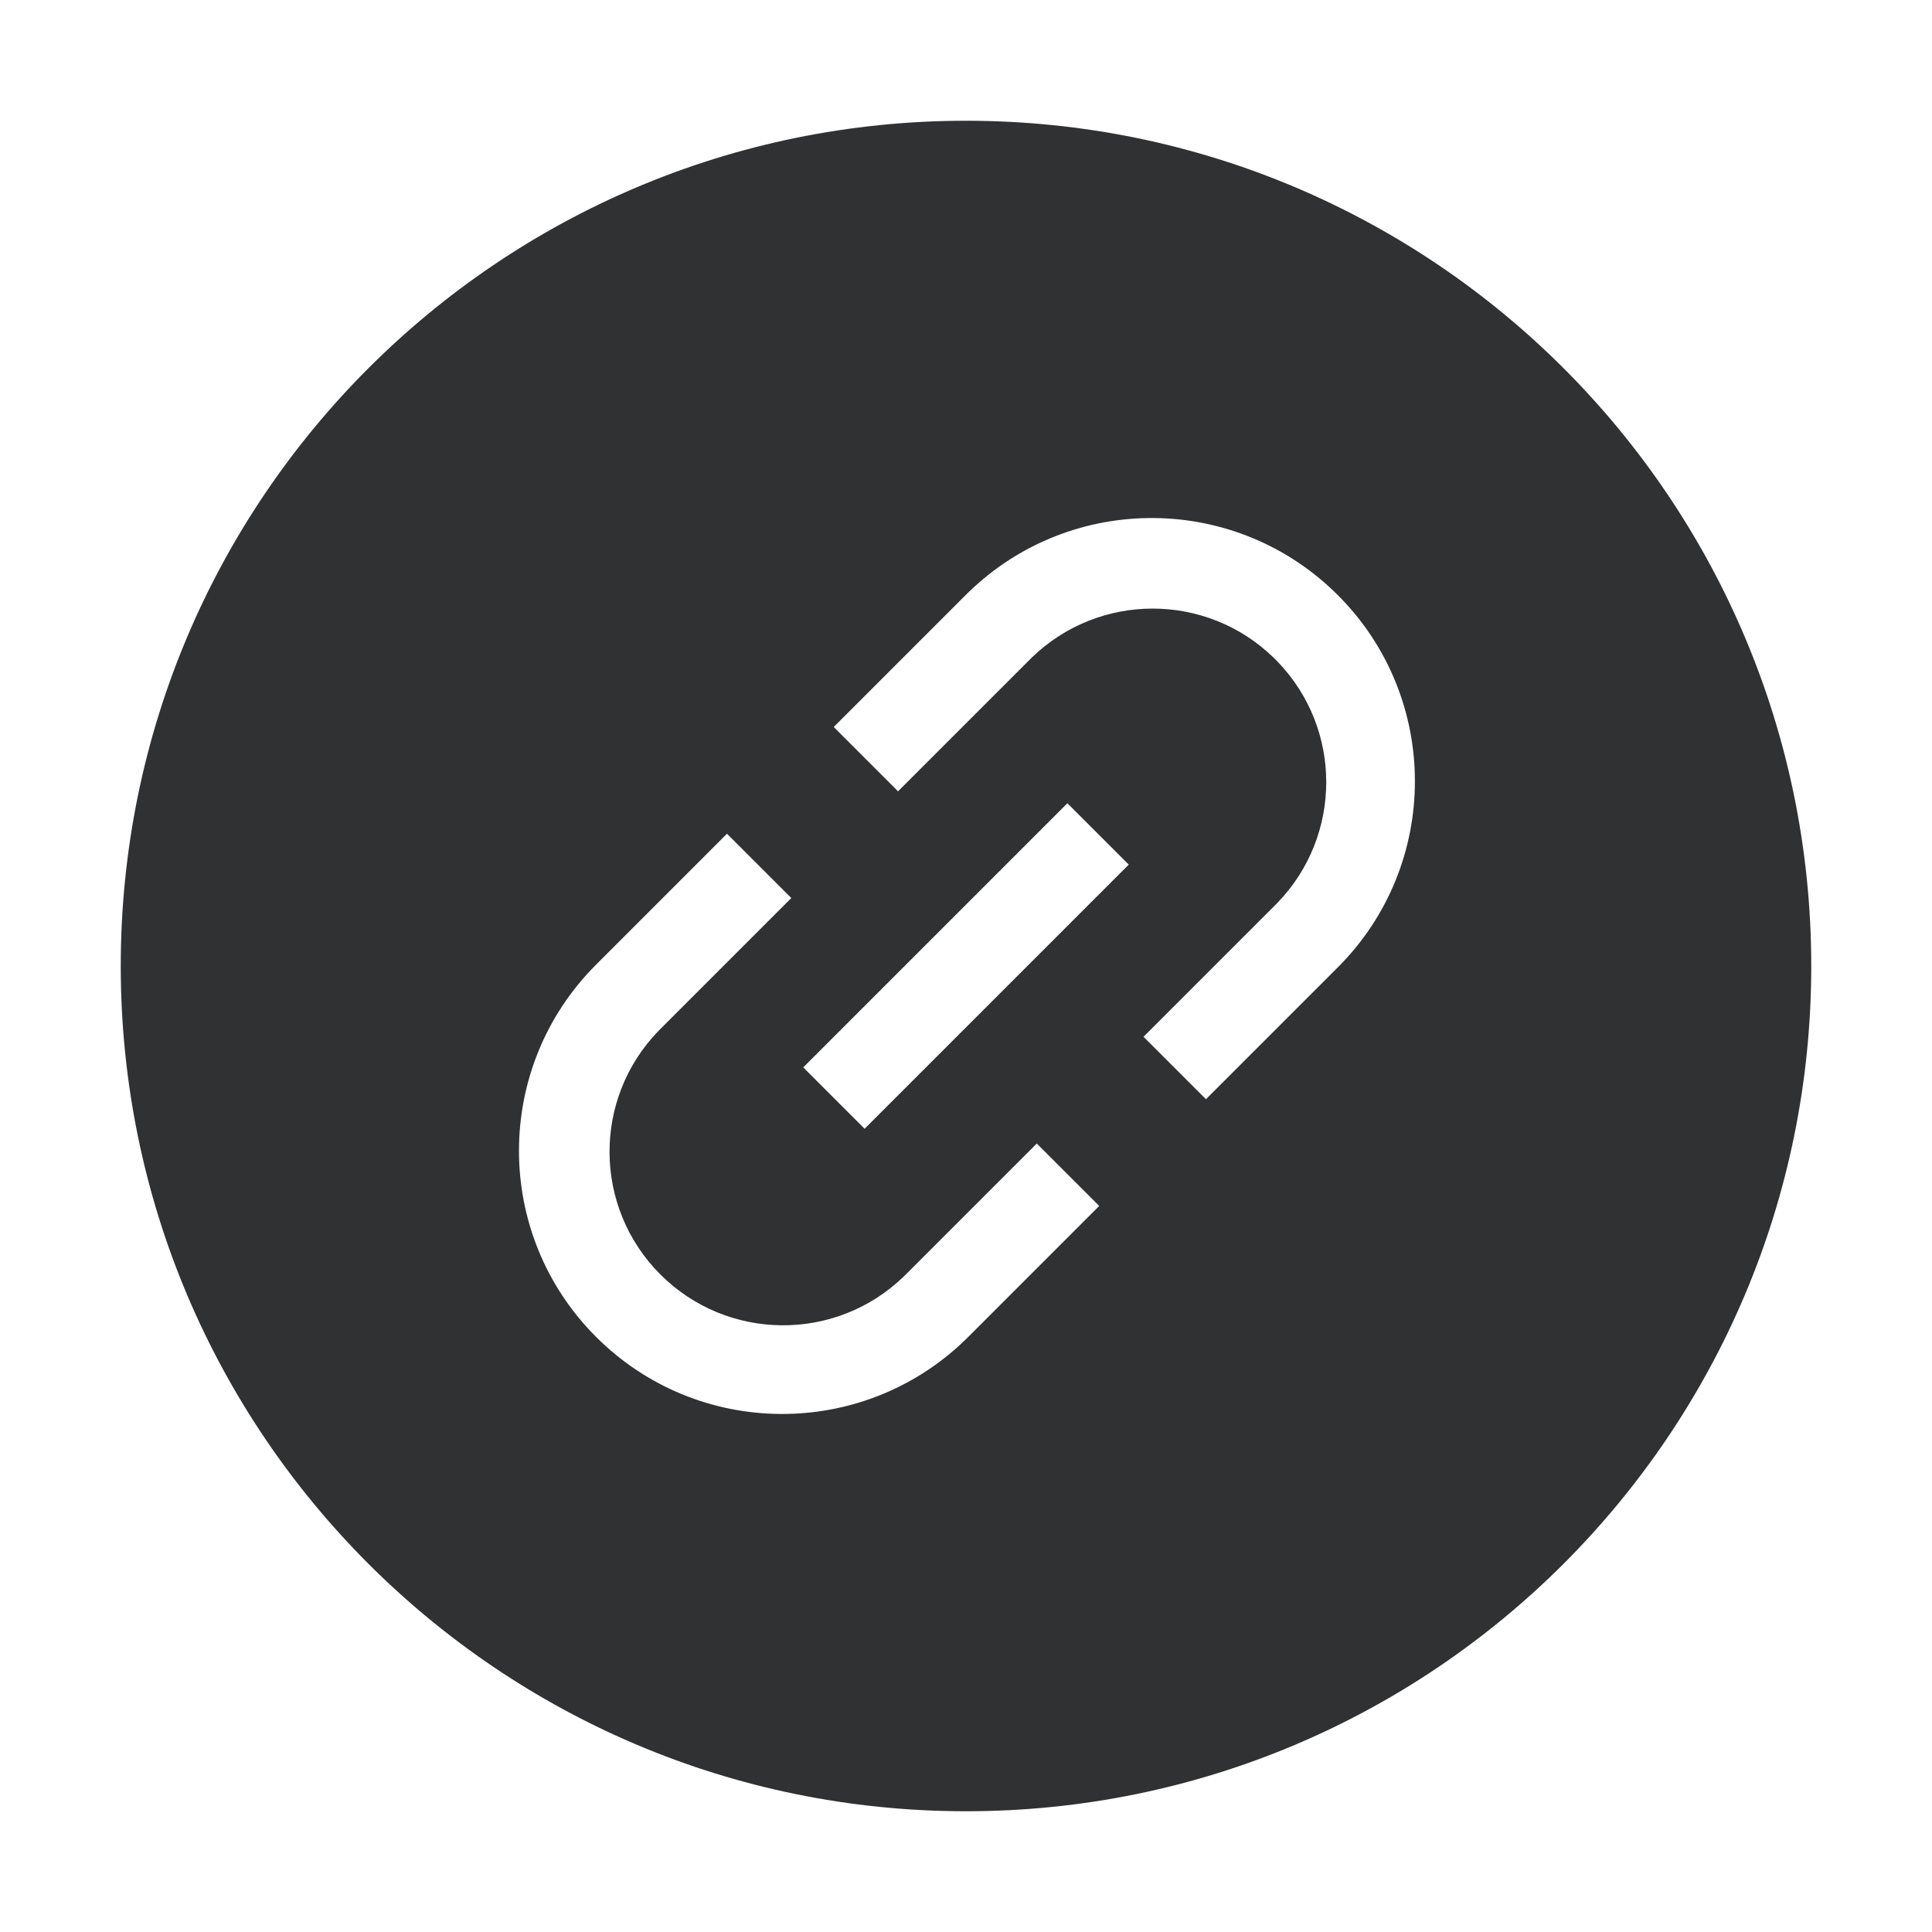 <?xml version="1.0" encoding="UTF-8"?>
<svg width="200" height="200" viewBox="0 0 1024 1024" version="1.1" xmlns="http://www.w3.org/2000/svg" xmlns:xlink="http://www.w3.org/1999/xlink">
    <title>system logo</title>
    <g id="system-logo" stroke="none" stroke-width="1" fill="none" fill-rule="evenodd">
        <path d="M512,64 C759.424,64 960,264.576 960,512 C960,759.424 759.424,960 512,960 C264.576,960 64,759.424 64,512 C64,264.576 264.576,64 512,64 Z M385.325,441.892 L315.924,511.293 C261.446,565.771 261.446,654.098 315.924,708.576 C369.858,762.509 456.966,763.048 511.563,710.194 L513.207,708.576 L582.608,639.175 L549.52,606.088 L480.12,675.488 L479.035,676.555 C443.029,711.413 385.581,711.057 350.012,675.488 C314.443,639.919 314.087,582.471 348.945,546.465 L350.012,545.38 L419.412,475.98 L385.325,441.892 Z M565.74,425.733 L425.733,565.74 L458.26,598.267 L598.267,458.26 L565.74,425.733 Z M709.076,315.424 C655.142,261.491 568.034,260.952 513.437,313.806 L511.793,315.424 L441.893,385.324 L475.981,419.411 L545.88,349.512 L546.965,348.445 C582.611,313.936 639.272,313.939 674.915,348.455 L675.988,349.512 L677.055,350.596 C711.564,386.243 711.561,442.904 677.045,478.546 L675.988,479.62 L606.088,549.519 L639.176,582.607 L709.076,512.707 C763.554,458.229 763.554,369.902 709.076,315.424 Z" id="形状" fill="#303133"></path>
    </g>
</svg>